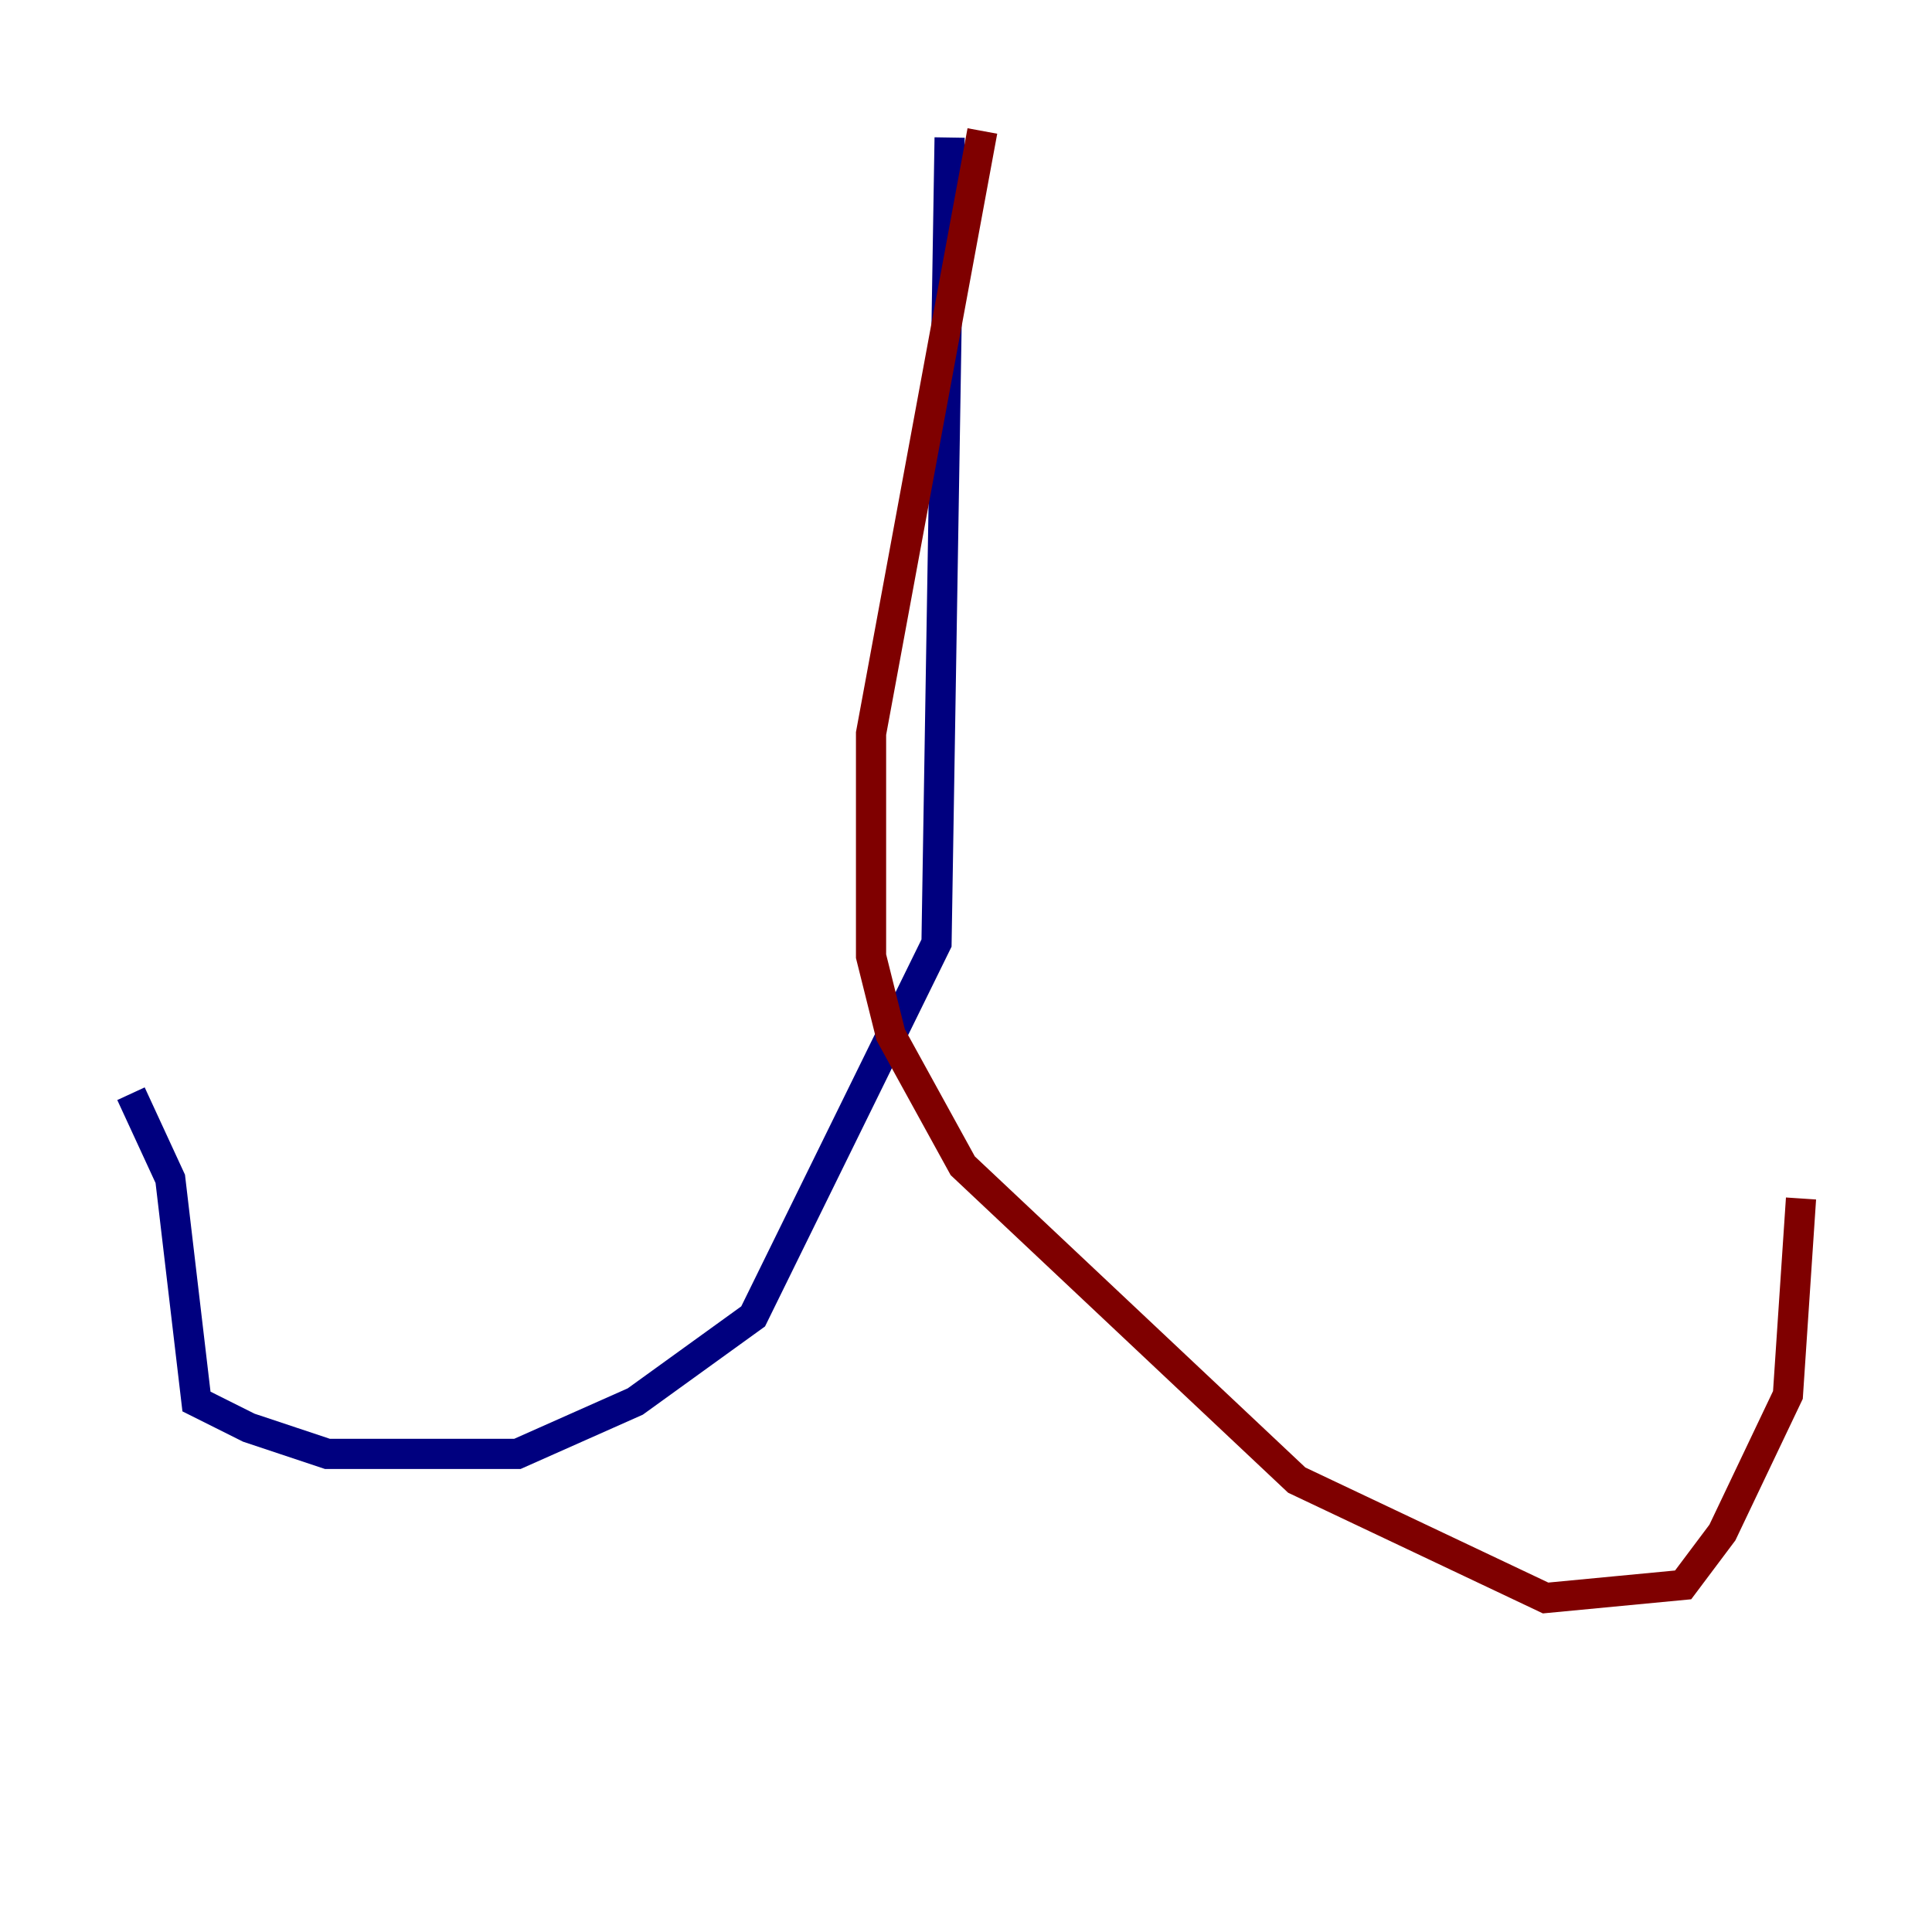 <?xml version="1.0" encoding="utf-8" ?>
<svg baseProfile="tiny" height="128" version="1.2" viewBox="0,0,128,128" width="128" xmlns="http://www.w3.org/2000/svg" xmlns:ev="http://www.w3.org/2001/xml-events" xmlns:xlink="http://www.w3.org/1999/xlink"><defs /><polyline fill="none" points="62.915,9.112 62.047,62.481 49.898,87.214 42.088,92.854 34.278,96.325 21.695,96.325 16.488,94.59 13.017,92.854 11.281,78.102 8.678,72.461" stroke="#00007f" stroke-width="2" /><polyline fill="none" points="65.085,8.678 57.709,48.597 57.709,63.349 59.01,68.556 63.783,77.234 85.912,98.061 102.4,105.871 111.512,105.003 114.115,101.532 118.454,92.42 119.322,79.403" stroke="#7f0000" stroke-width="2" /></svg>